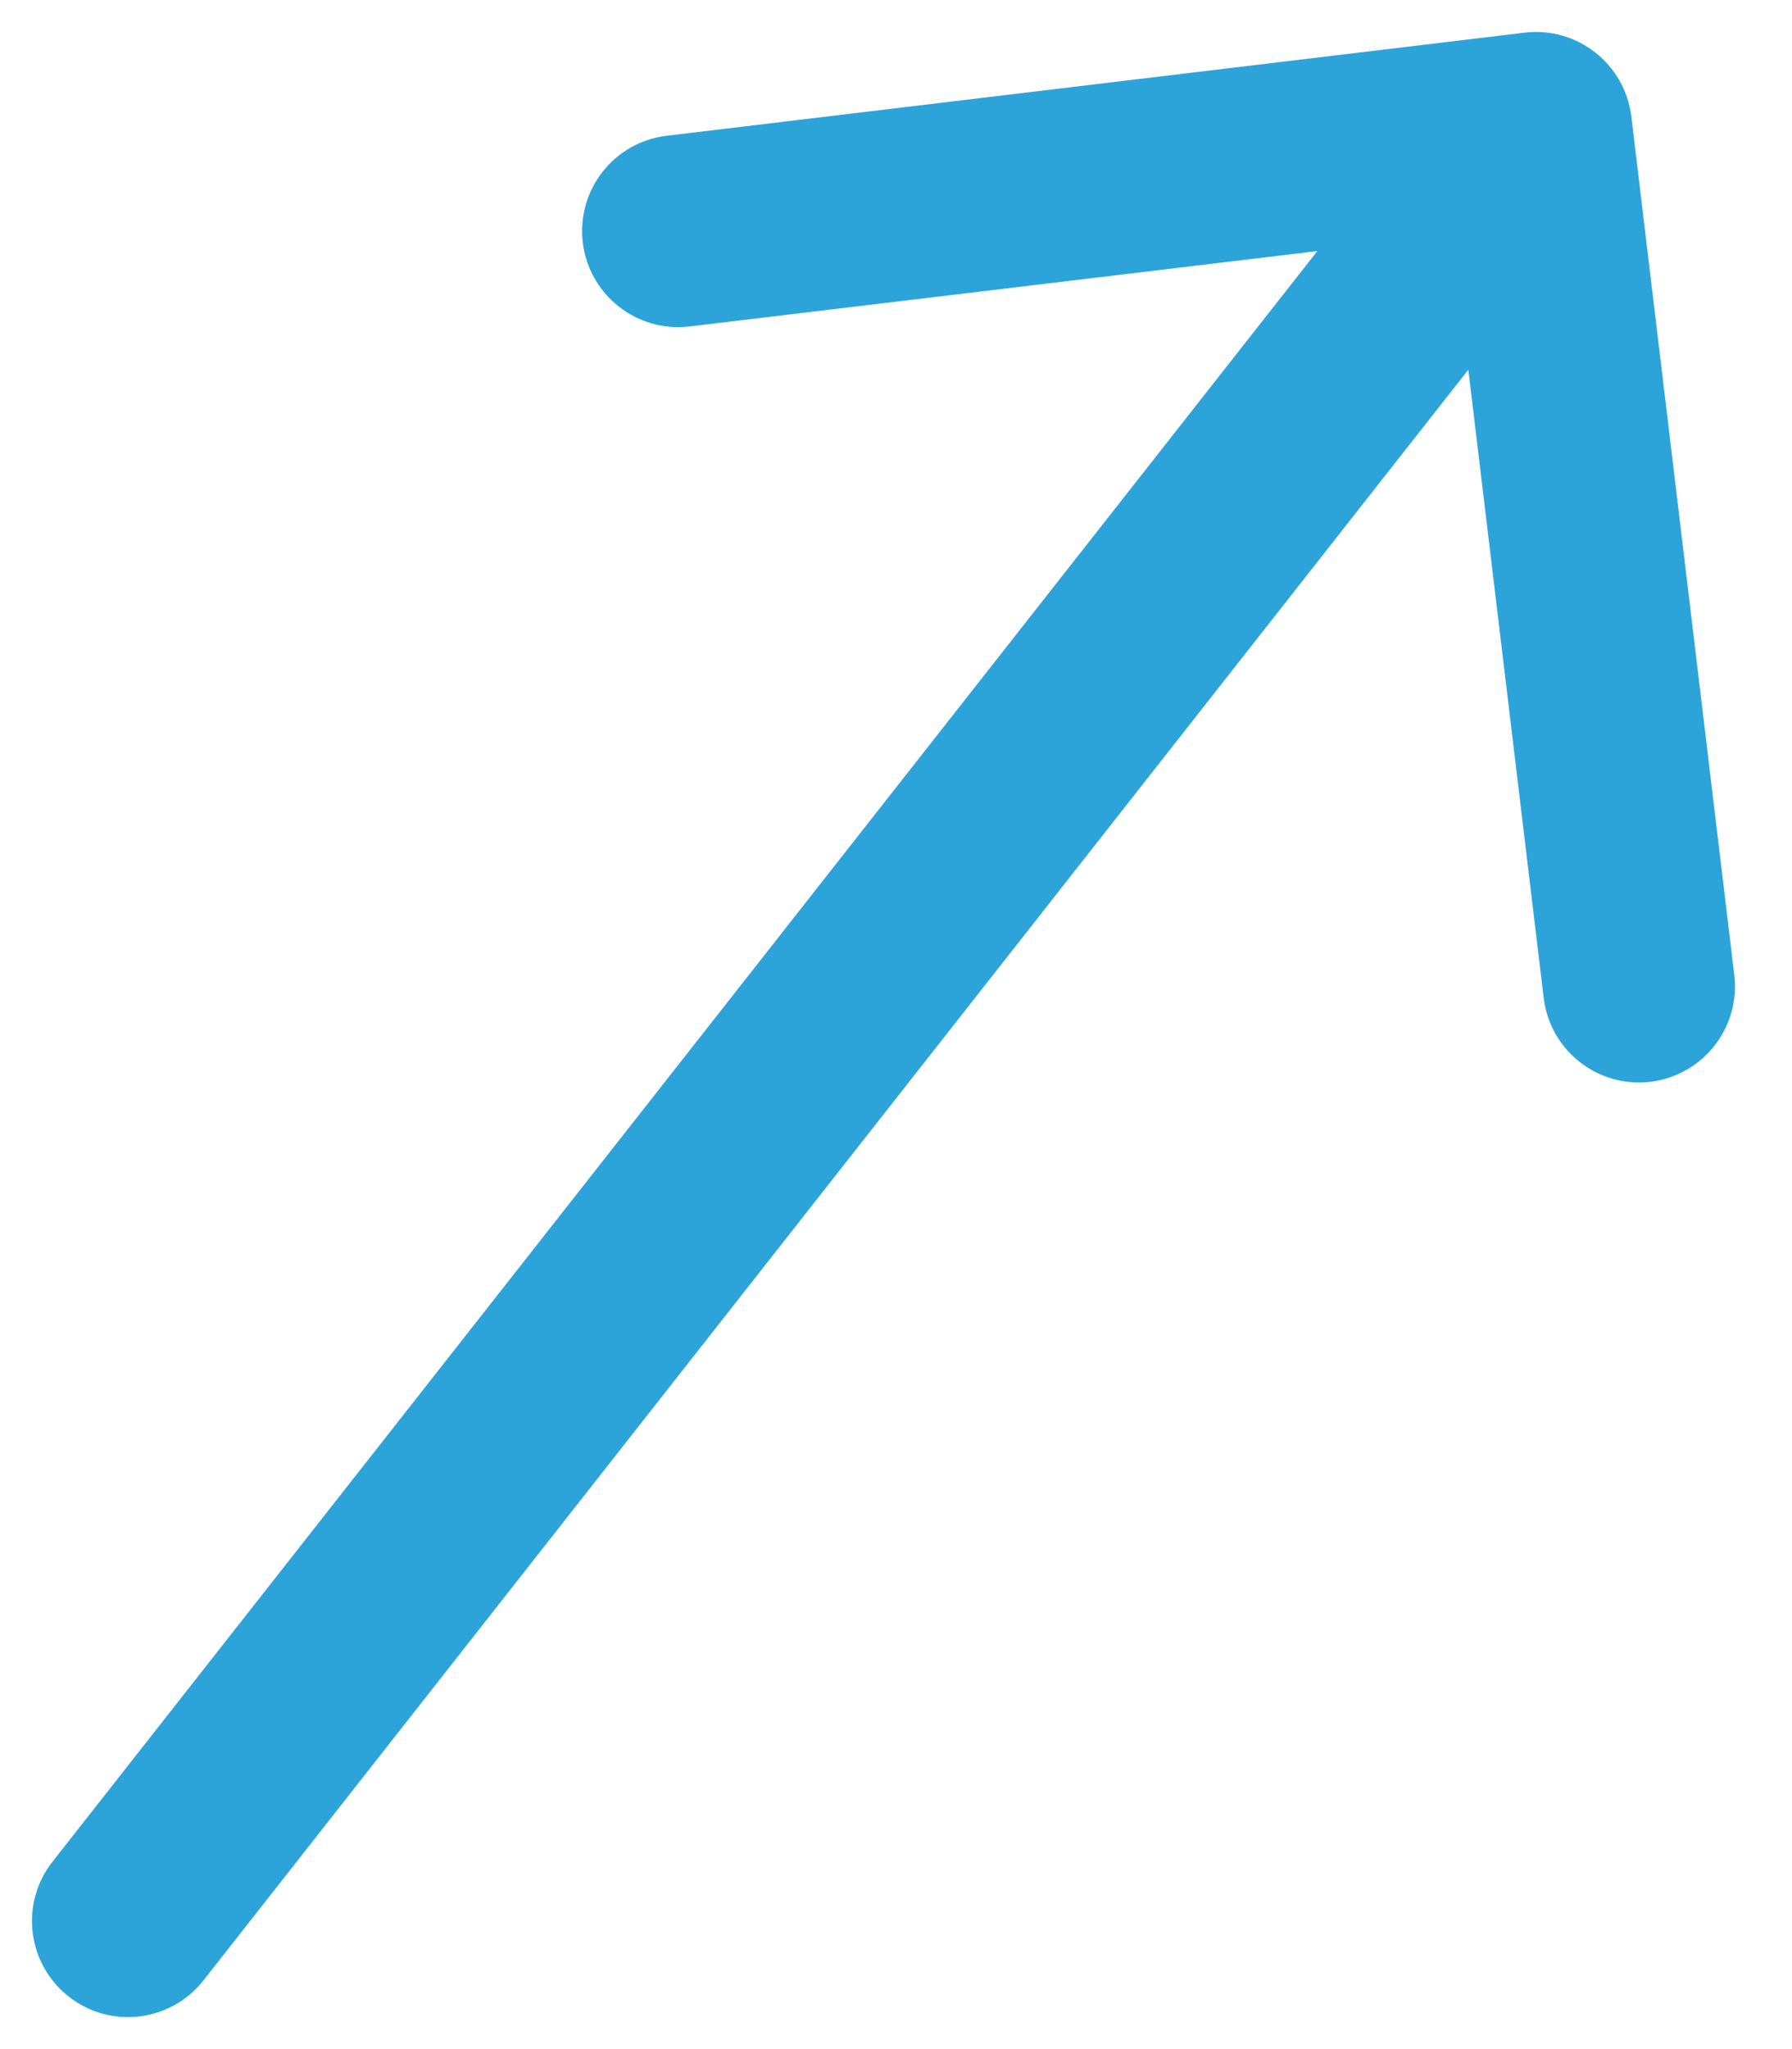 <svg width="14" height="16" viewBox="0 0 14 16" fill="none" xmlns="http://www.w3.org/2000/svg">
<path d="M0.41 14.537C0.154 14.862 0.211 15.334 0.537 15.59C0.862 15.846 1.334 15.789 1.59 15.463L0.41 14.537ZM12.745 0.911C12.695 0.499 12.322 0.206 11.911 0.255L5.209 1.06C4.797 1.109 4.504 1.482 4.553 1.894C4.603 2.305 4.976 2.598 5.387 2.549L11.345 1.834L12.06 7.791C12.109 8.203 12.482 8.496 12.894 8.447C13.305 8.397 13.598 8.024 13.549 7.613L12.745 0.911ZM1.59 15.463L12.59 1.463L11.41 0.537L0.41 14.537L1.59 15.463Z" fill="#2CA4D9"/>
</svg>
